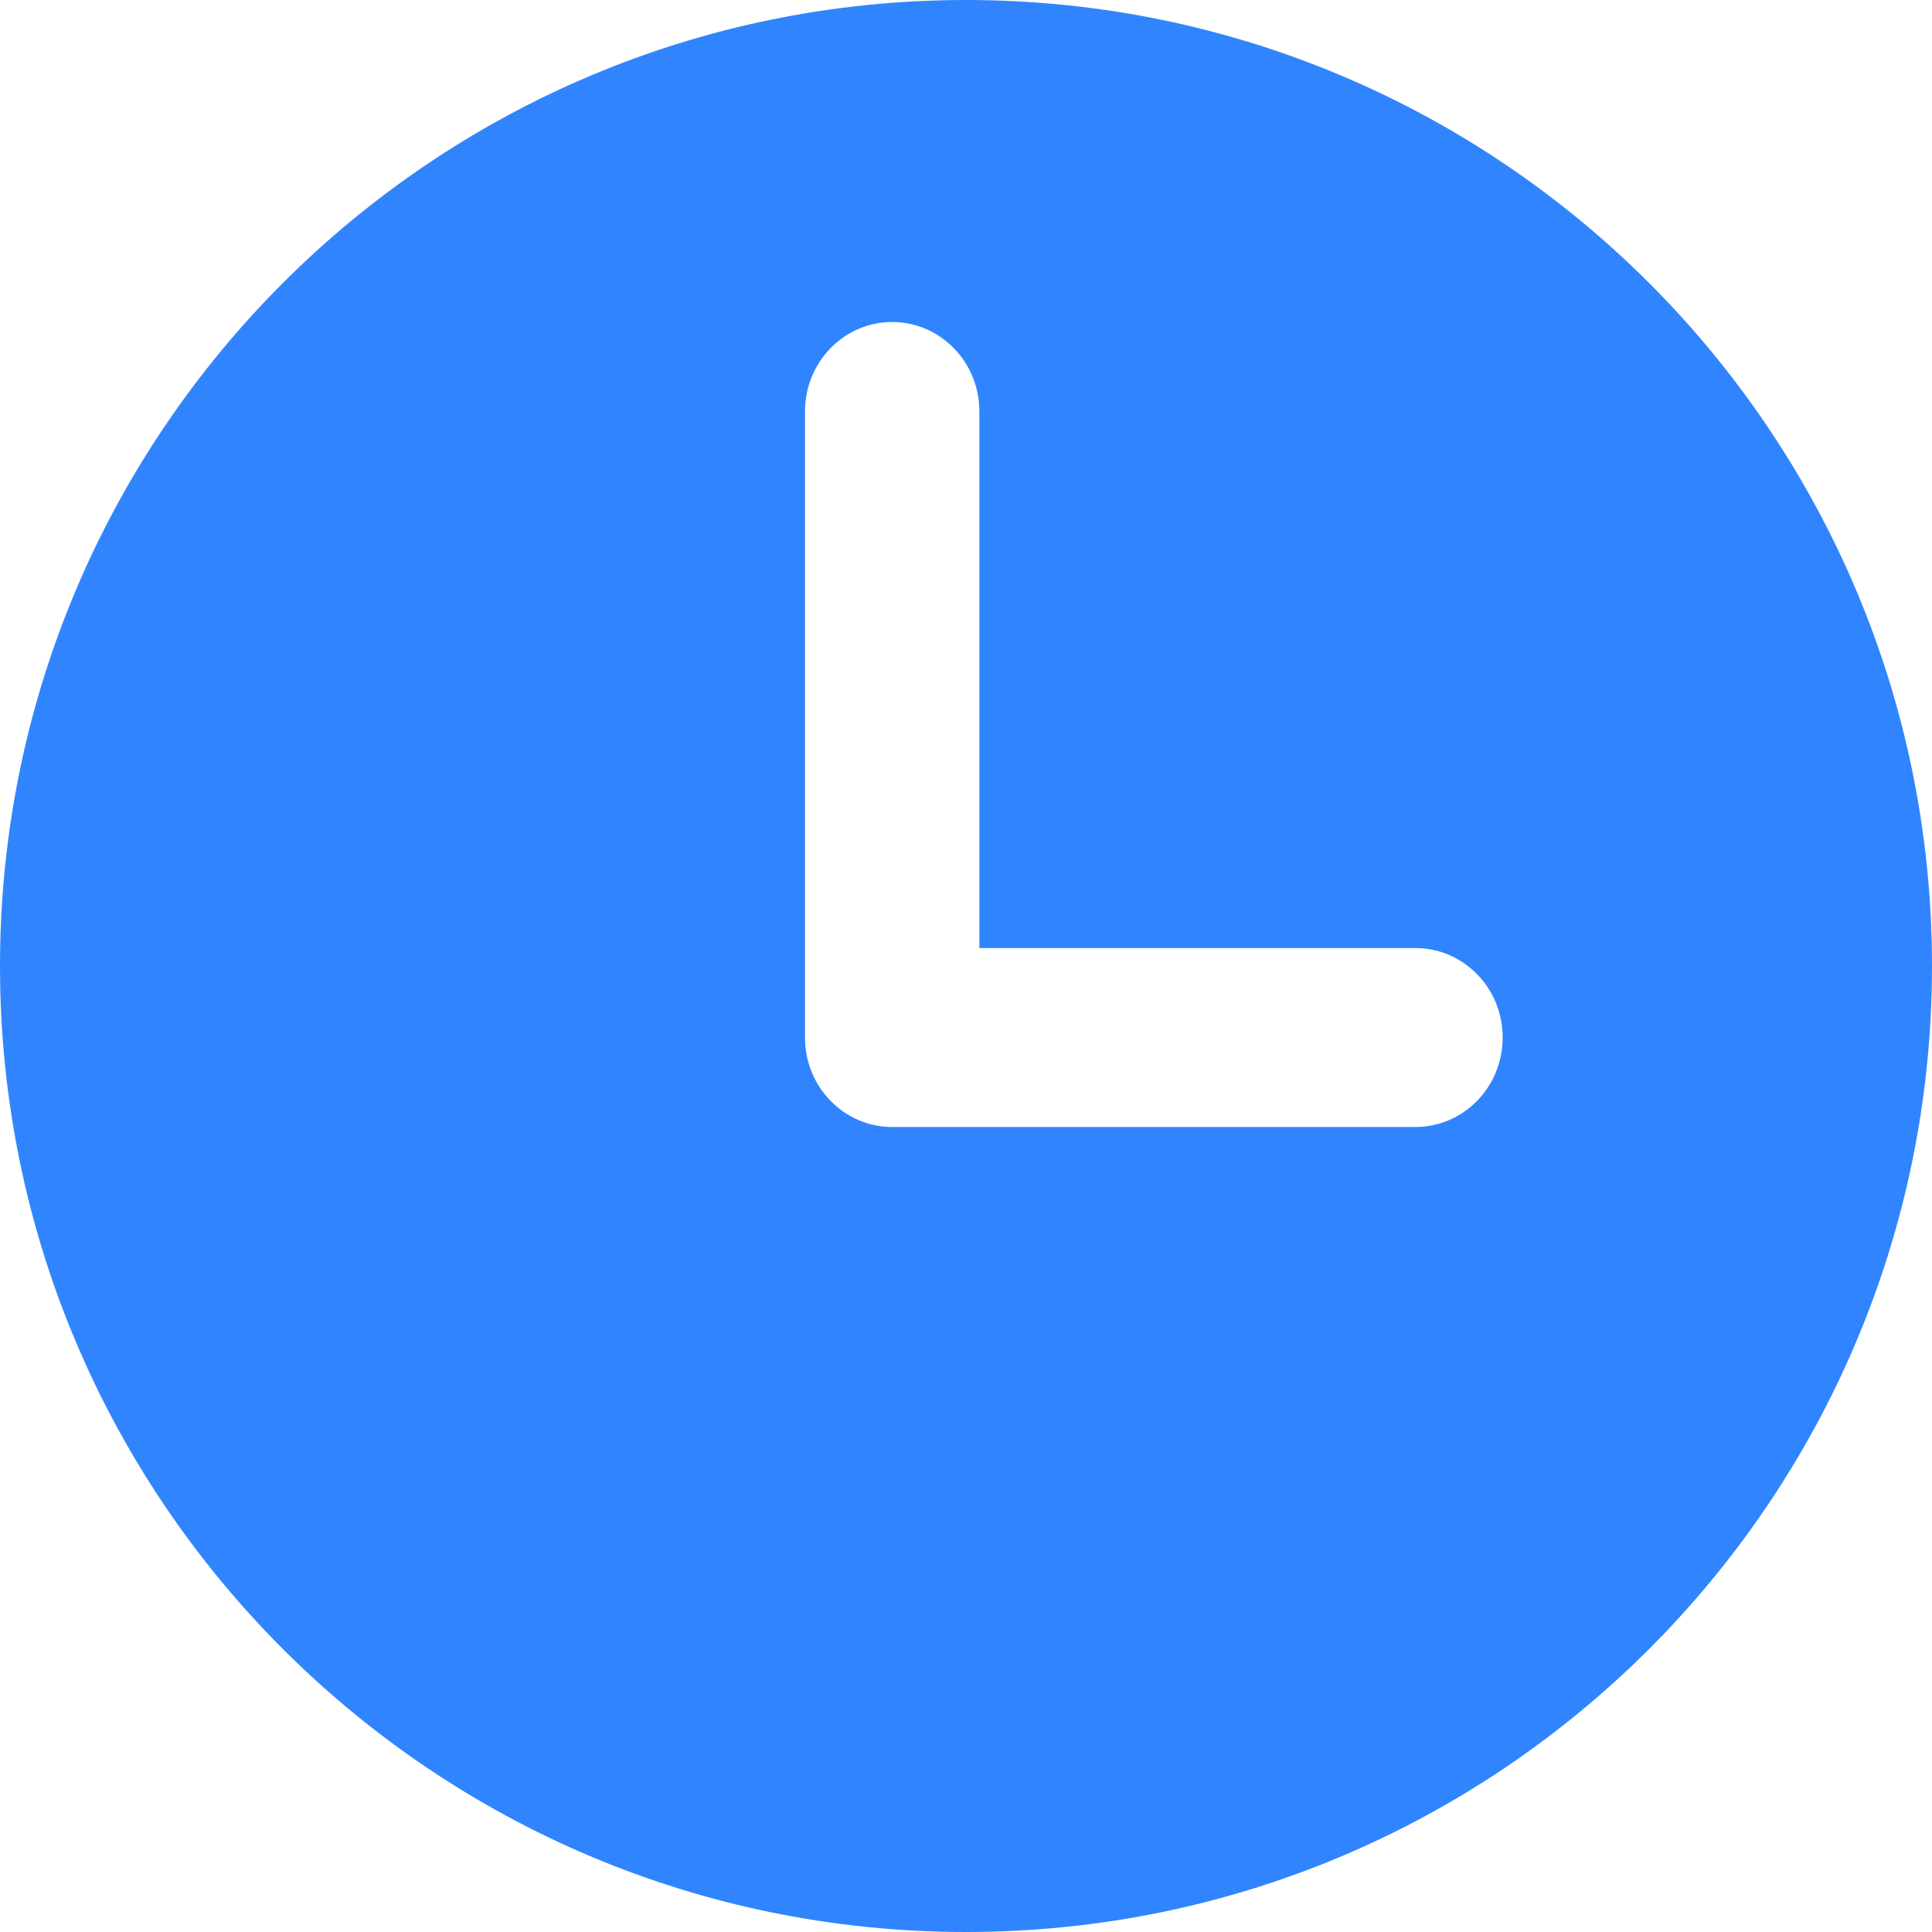 <?xml version="1.0" encoding="UTF-8"?>
<svg width="36px" height="36px" viewBox="0 0 36 36" version="1.1" xmlns="http://www.w3.org/2000/svg" xmlns:xlink="http://www.w3.org/1999/xlink">
    <!-- Generator: Sketch 58 (84663) - https://sketch.com -->
    <title>icon_dcl</title>
    <desc>Created with Sketch.</desc>
    <g id="公众号" stroke="none" stroke-width="1" fill="none" fill-rule="evenodd">
        <g id="0-2首页-空" transform="translate(-30, -474)" fill="#3085FF" fill-rule="nonzero">
            <g id="编组" transform="translate(0, 436)">
                <g id="icon_dcl" transform="translate(30, 38)">
                    <path d="M18,0 C8.059,0 0,8.059 0,18 C0,27.941 8.059,36 18,36 C27.941,36 36,27.941 36,18 C36,8.059 27.941,0 18,0 Z M26.372,21 L16.624,21 C15.727,21 15,20.254 15,19.334 L15,7.666 C15,6.746 15.727,6 16.624,6 C17.522,6 18.249,6.746 18.249,7.666 L18.249,17.666 L26.376,17.666 C27.273,17.666 28.001,18.413 28,19.334 C27.999,20.255 27.271,21.001 26.373,21 L26.372,21 Z" id="形状"></path>
                </g>
            </g>
        </g>
    </g>
</svg>